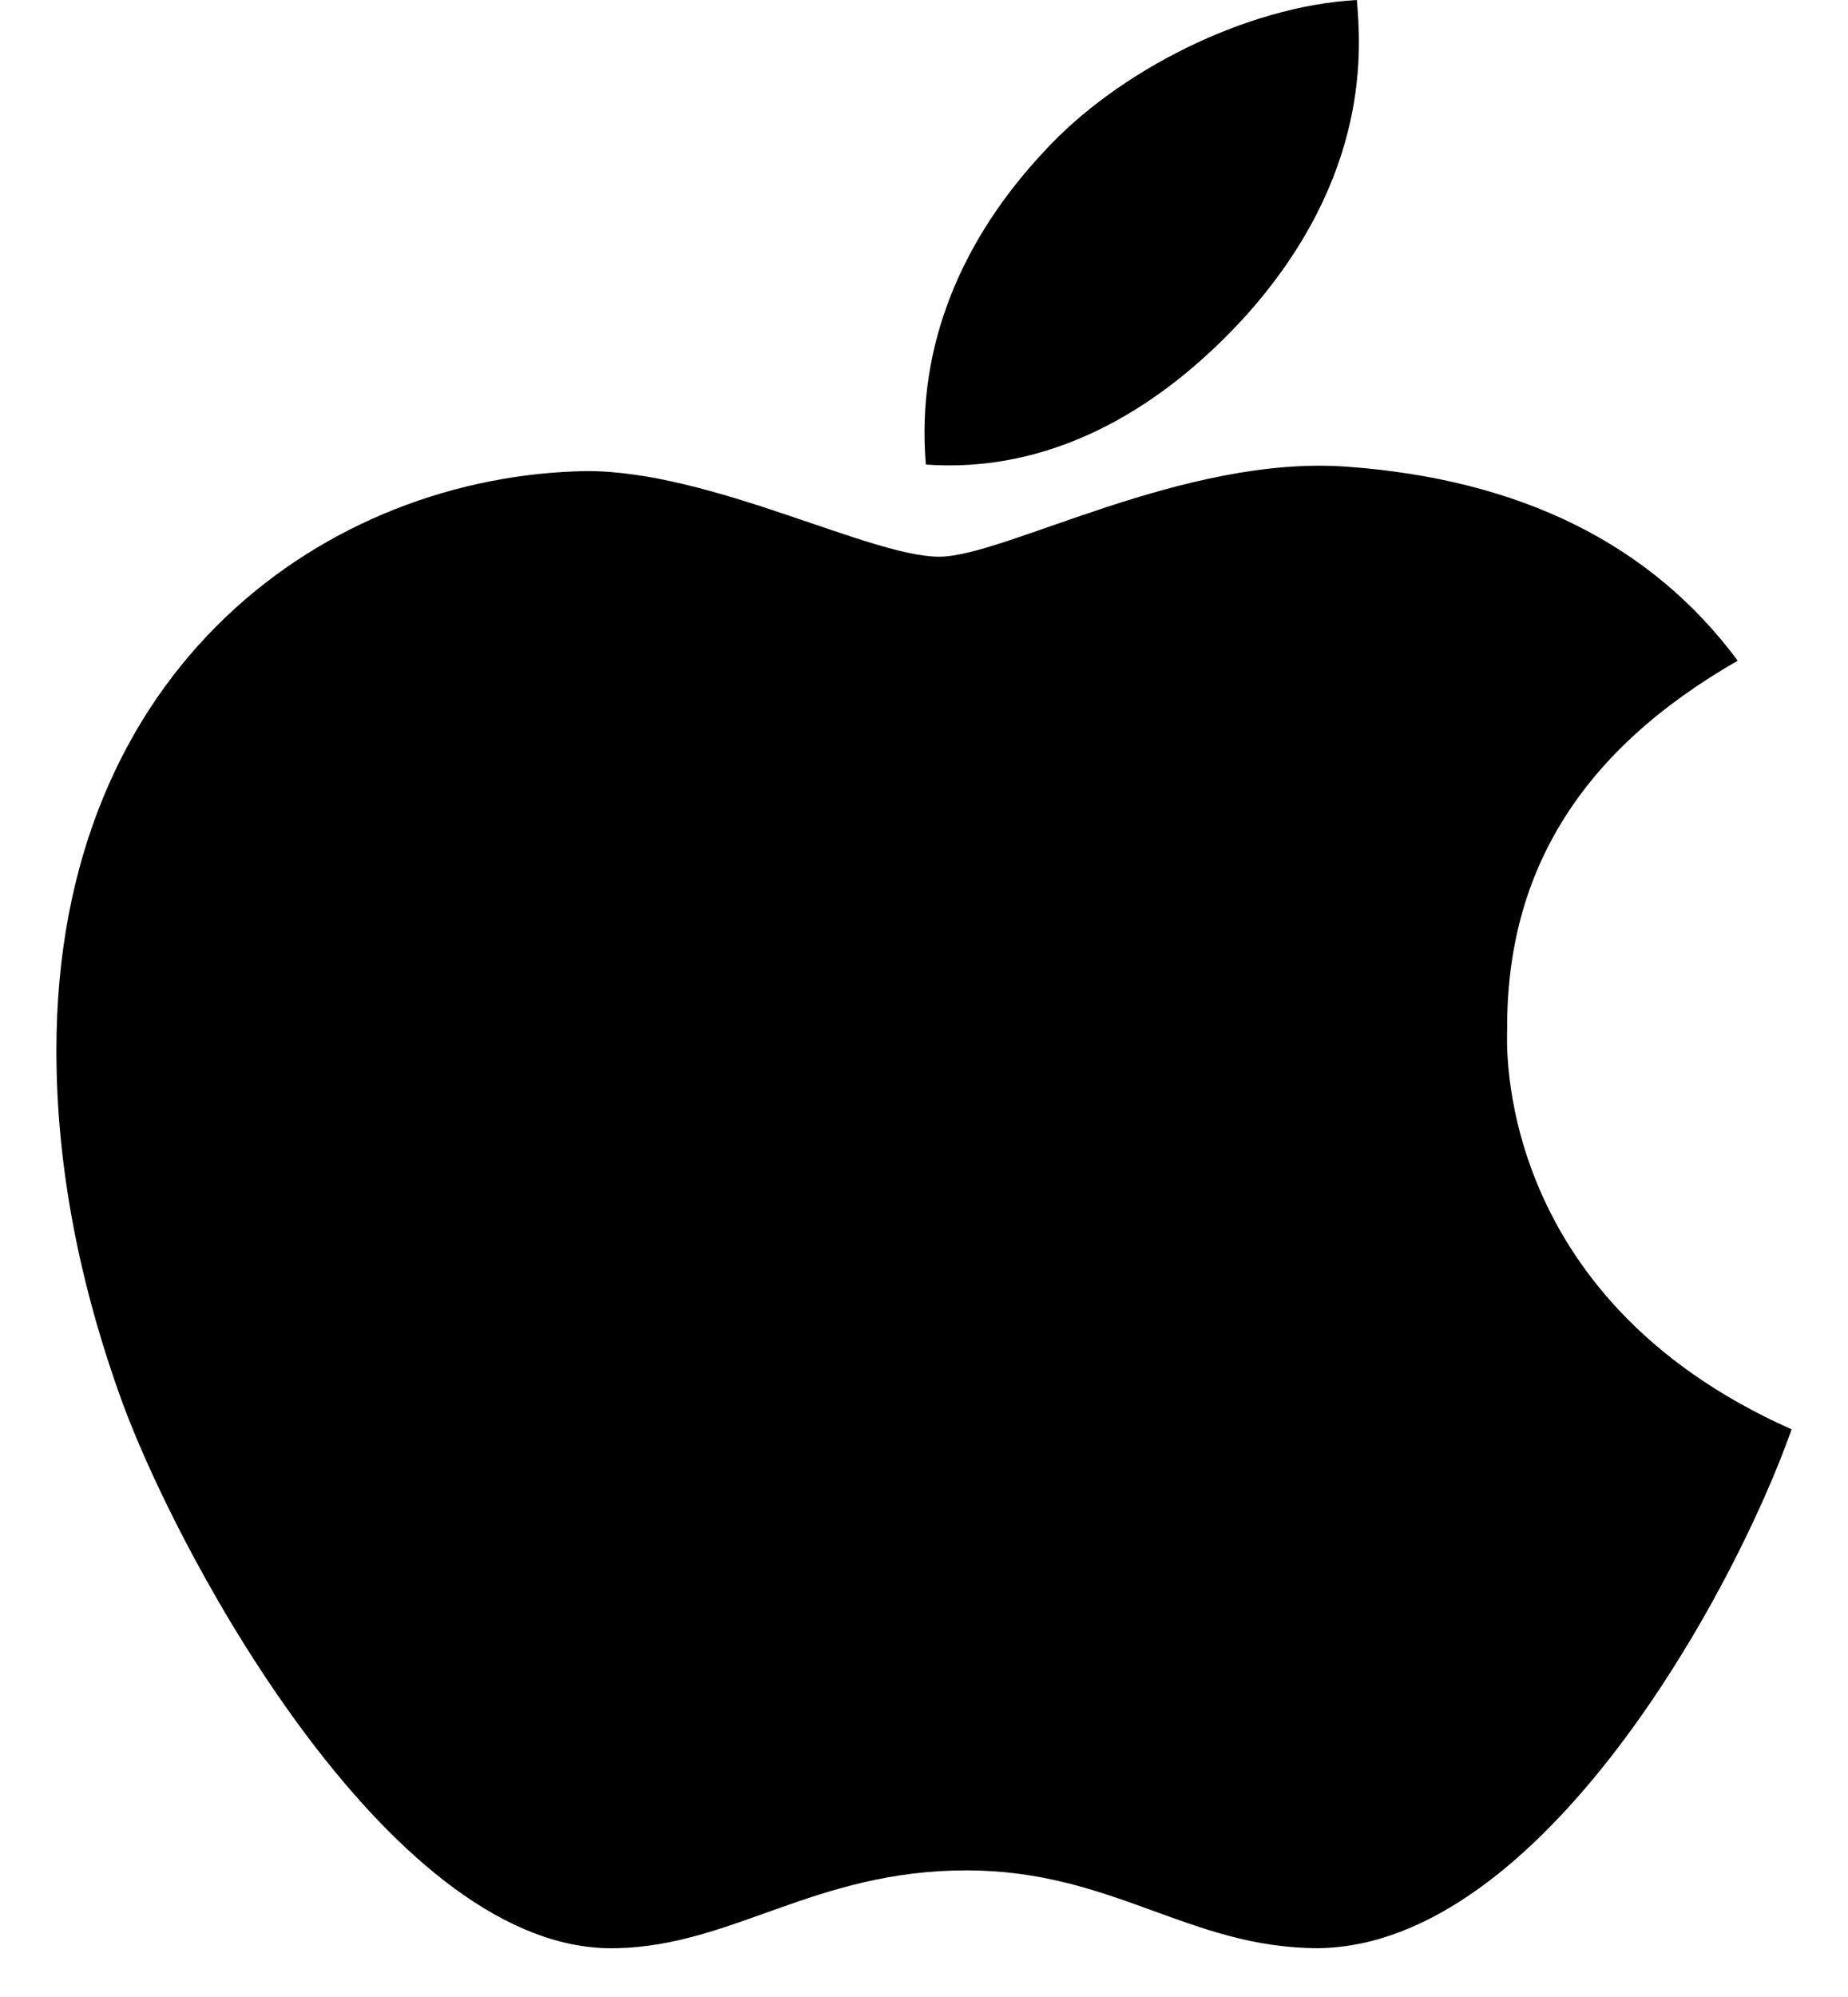 <svg width="25" height="27" viewBox="0 0 25 27" fill="none" xmlns="http://www.w3.org/2000/svg">
<path d="M20.389 13.92C20.377 11.762 21.412 10.133 23.508 8.933C22.335 7.351 20.564 6.481 18.225 6.31C16.011 6.146 13.591 7.527 12.706 7.527C11.77 7.527 9.625 6.369 7.941 6.369C4.461 6.422 0.763 8.986 0.763 14.202C0.763 15.743 1.062 17.335 1.661 18.977C2.459 21.136 5.34 26.429 8.346 26.34C9.918 26.305 11.028 25.288 13.074 25.288C15.057 25.288 16.086 26.34 17.838 26.34C20.869 26.299 23.476 21.489 24.237 19.325C20.171 17.519 20.389 14.032 20.389 13.92ZM16.859 4.264C18.562 2.358 18.406 0.623 18.356 0C16.853 0.082 15.113 0.964 14.121 2.052C13.03 3.217 12.388 4.658 12.525 6.281C14.153 6.398 15.637 5.61 16.859 4.264Z" fill="black"/>
</svg>
